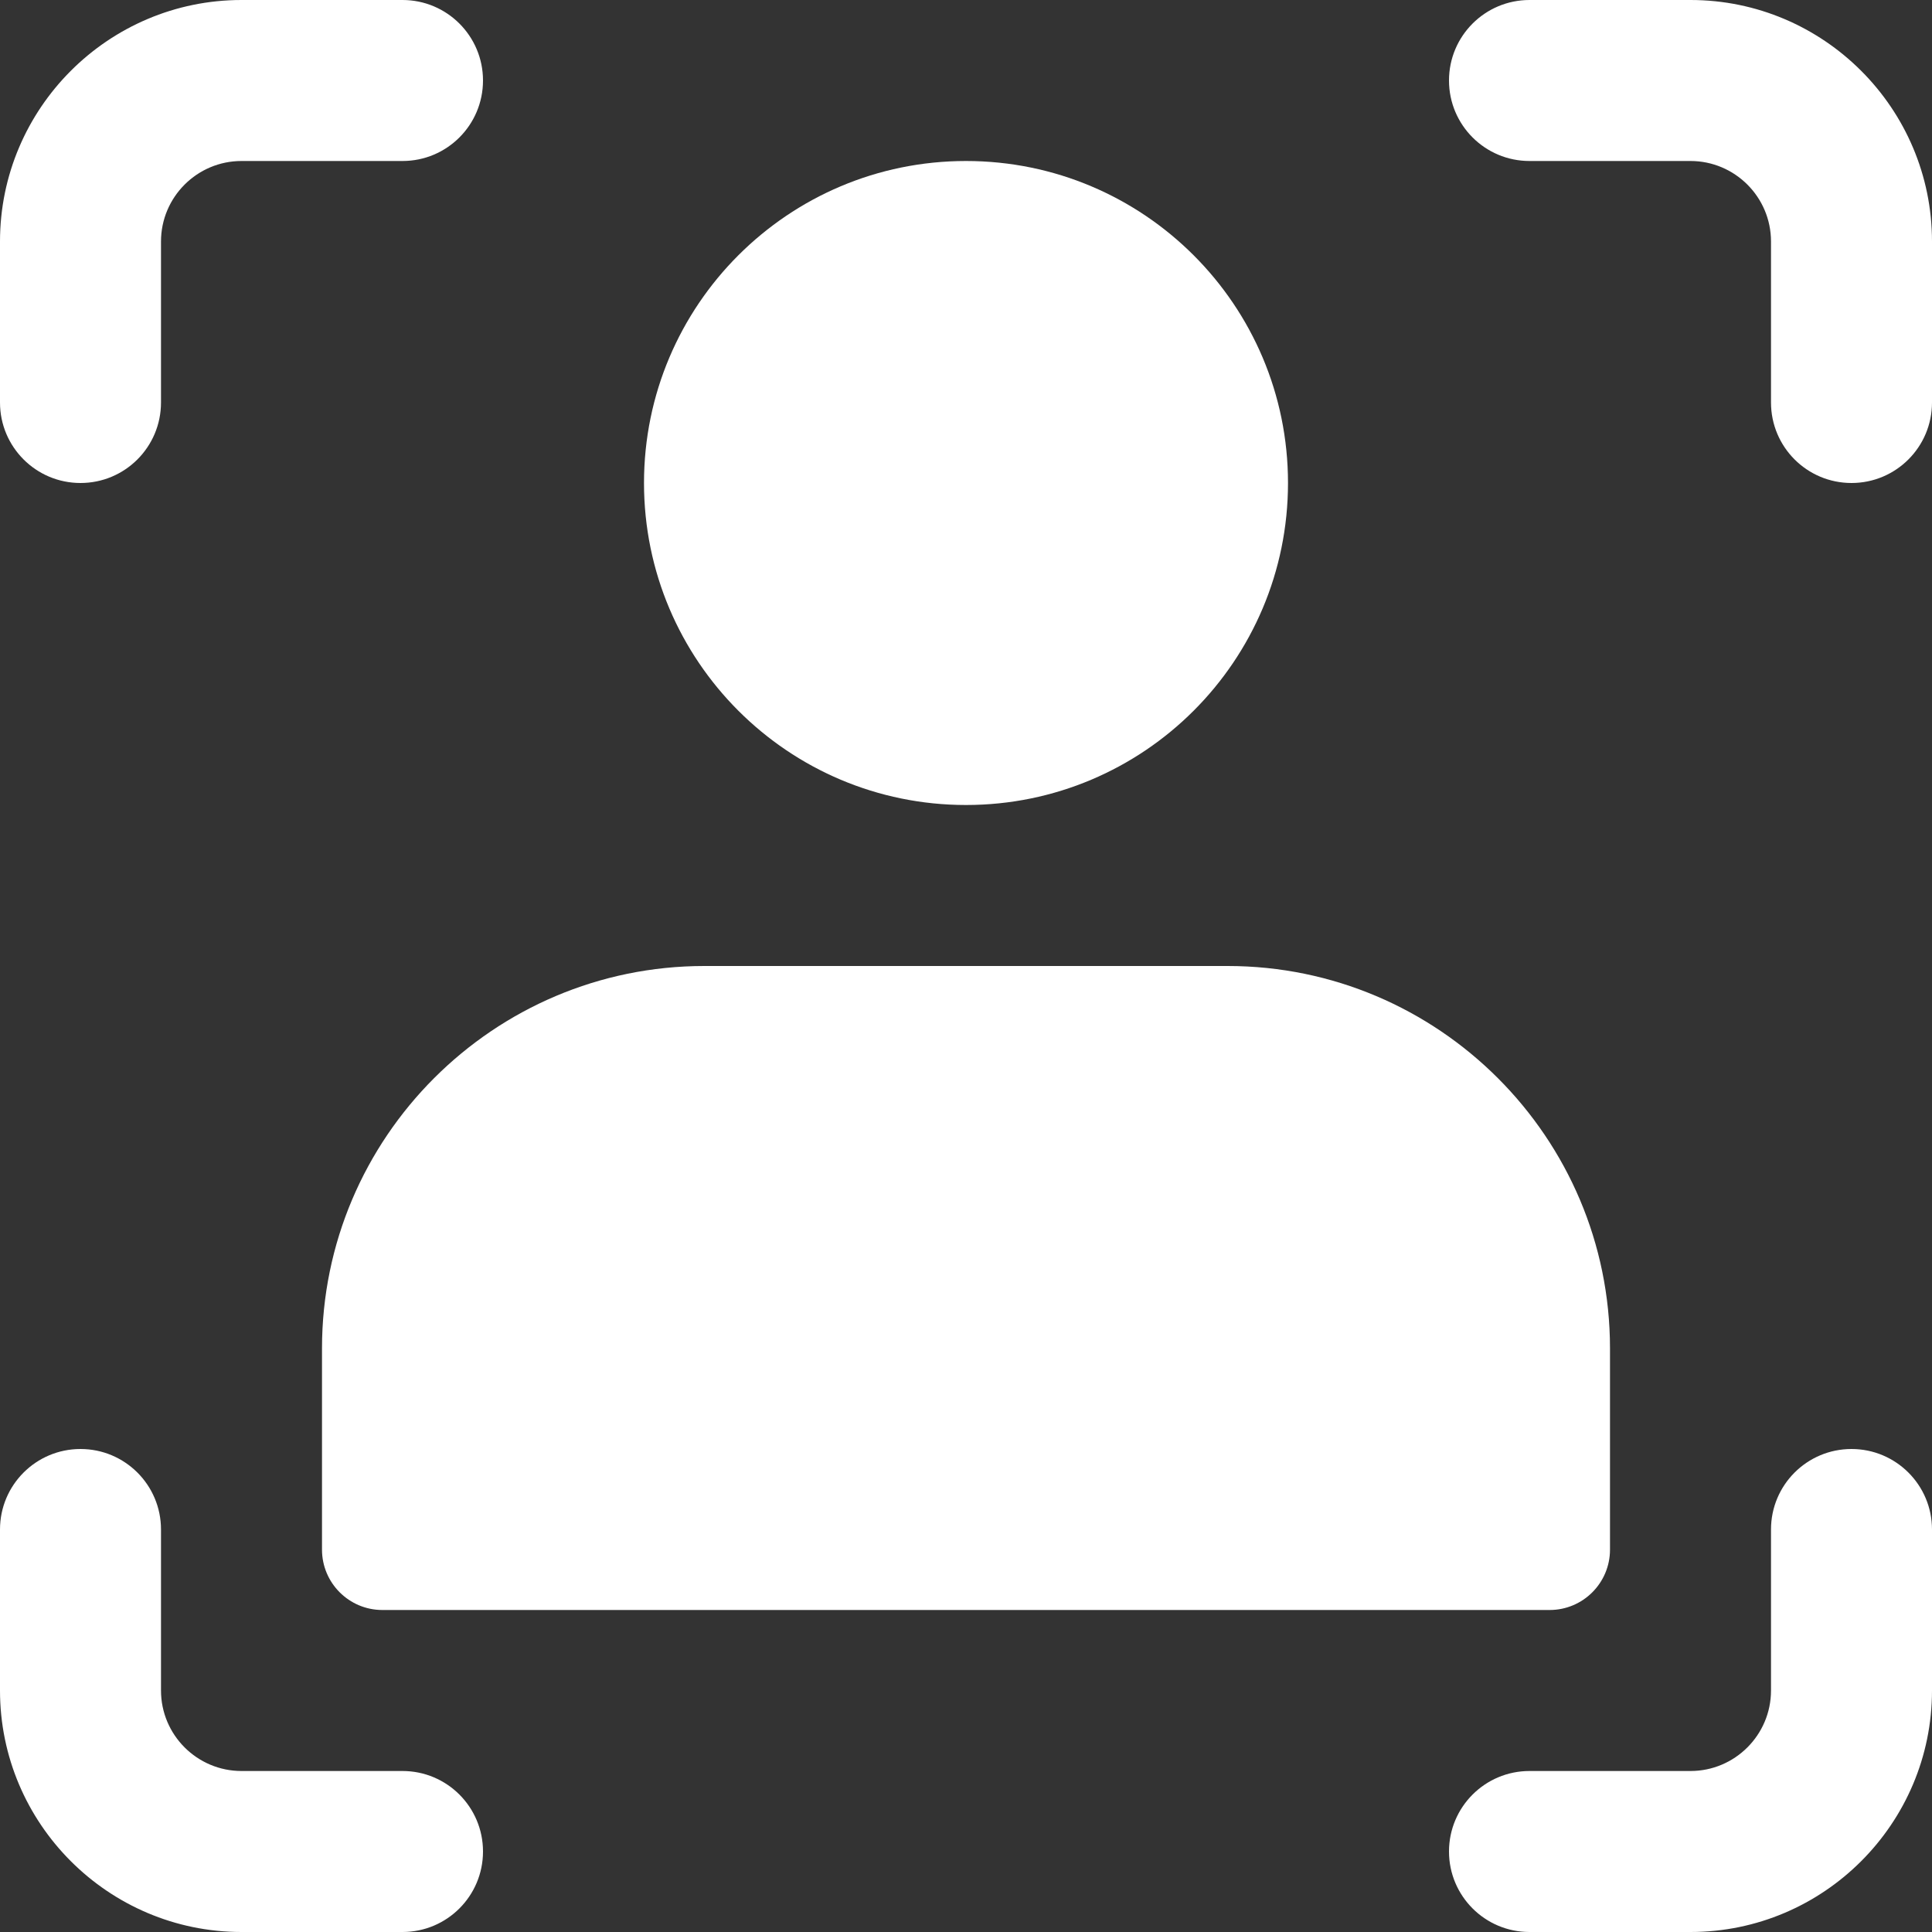 <svg width="24" height="24" viewBox="0 0 24 24" fill="none" xmlns="http://www.w3.org/2000/svg">
<rect x="0" y="0" width="24" height="24" fill="#333333" stroke="none"/>
<g clip-path="url(#clip0)">
<path d="M12 10C14.209 10 16 8.209 16 6C16 3.791 14.209 2 12 2C9.791 2 8 3.791 8 6C8 8.209 9.791 10 12 10Z" fill="white"/>
<path d="M15.25 12H8.75C6.131 12 4 14.131 4 16.75V19.25C4 19.664 4.336 20 4.75 20H19.25C19.664 20 20 19.664 20 19.25V16.75C20 14.131 17.869 12 15.25 12Z" fill="white"/>
<path d="M5 0H3C1.346 0 0 1.346 0 3V5C0 5.553 0.448 6 1 6C1.552 6 2 5.553 2 5V3C2 2.448 2.449 2 3 2H5C5.552 2 6 1.553 6 1C6 0.447 5.552 0 5 0Z" fill="white"/>
<path d="M5 22H3C2.449 22 2 21.552 2 21V19C2 18.447 1.552 18 1 18C0.448 18 0 18.447 0 19V21C0 22.654 1.346 24 3 24H5C5.552 24 6 23.553 6 23C6 22.447 5.552 22 5 22Z" fill="white"/>
<path d="M21 0H19C18.448 0 18 0.447 18 1C18 1.553 18.448 2 19 2H21C21.551 2 22 2.448 22 3V5C22 5.553 22.448 6 23 6C23.552 6 24 5.553 24 5V3C24 1.346 22.654 0 21 0Z" fill="white"/>
<path d="M23 18C22.448 18 22 18.447 22 19V21C22 21.552 21.551 22 21 22H19C18.448 22 18 22.447 18 23C18 23.553 18.448 24 19 24H21C22.654 24 24 22.654 24 21V19C24 18.447 23.552 18 23 18Z" fill="white"/>
</g>
<defs>
<clipPath id="clip0">
<rect width="24" height="24" fill="white"/>
</clipPath>
</defs>
</svg>
